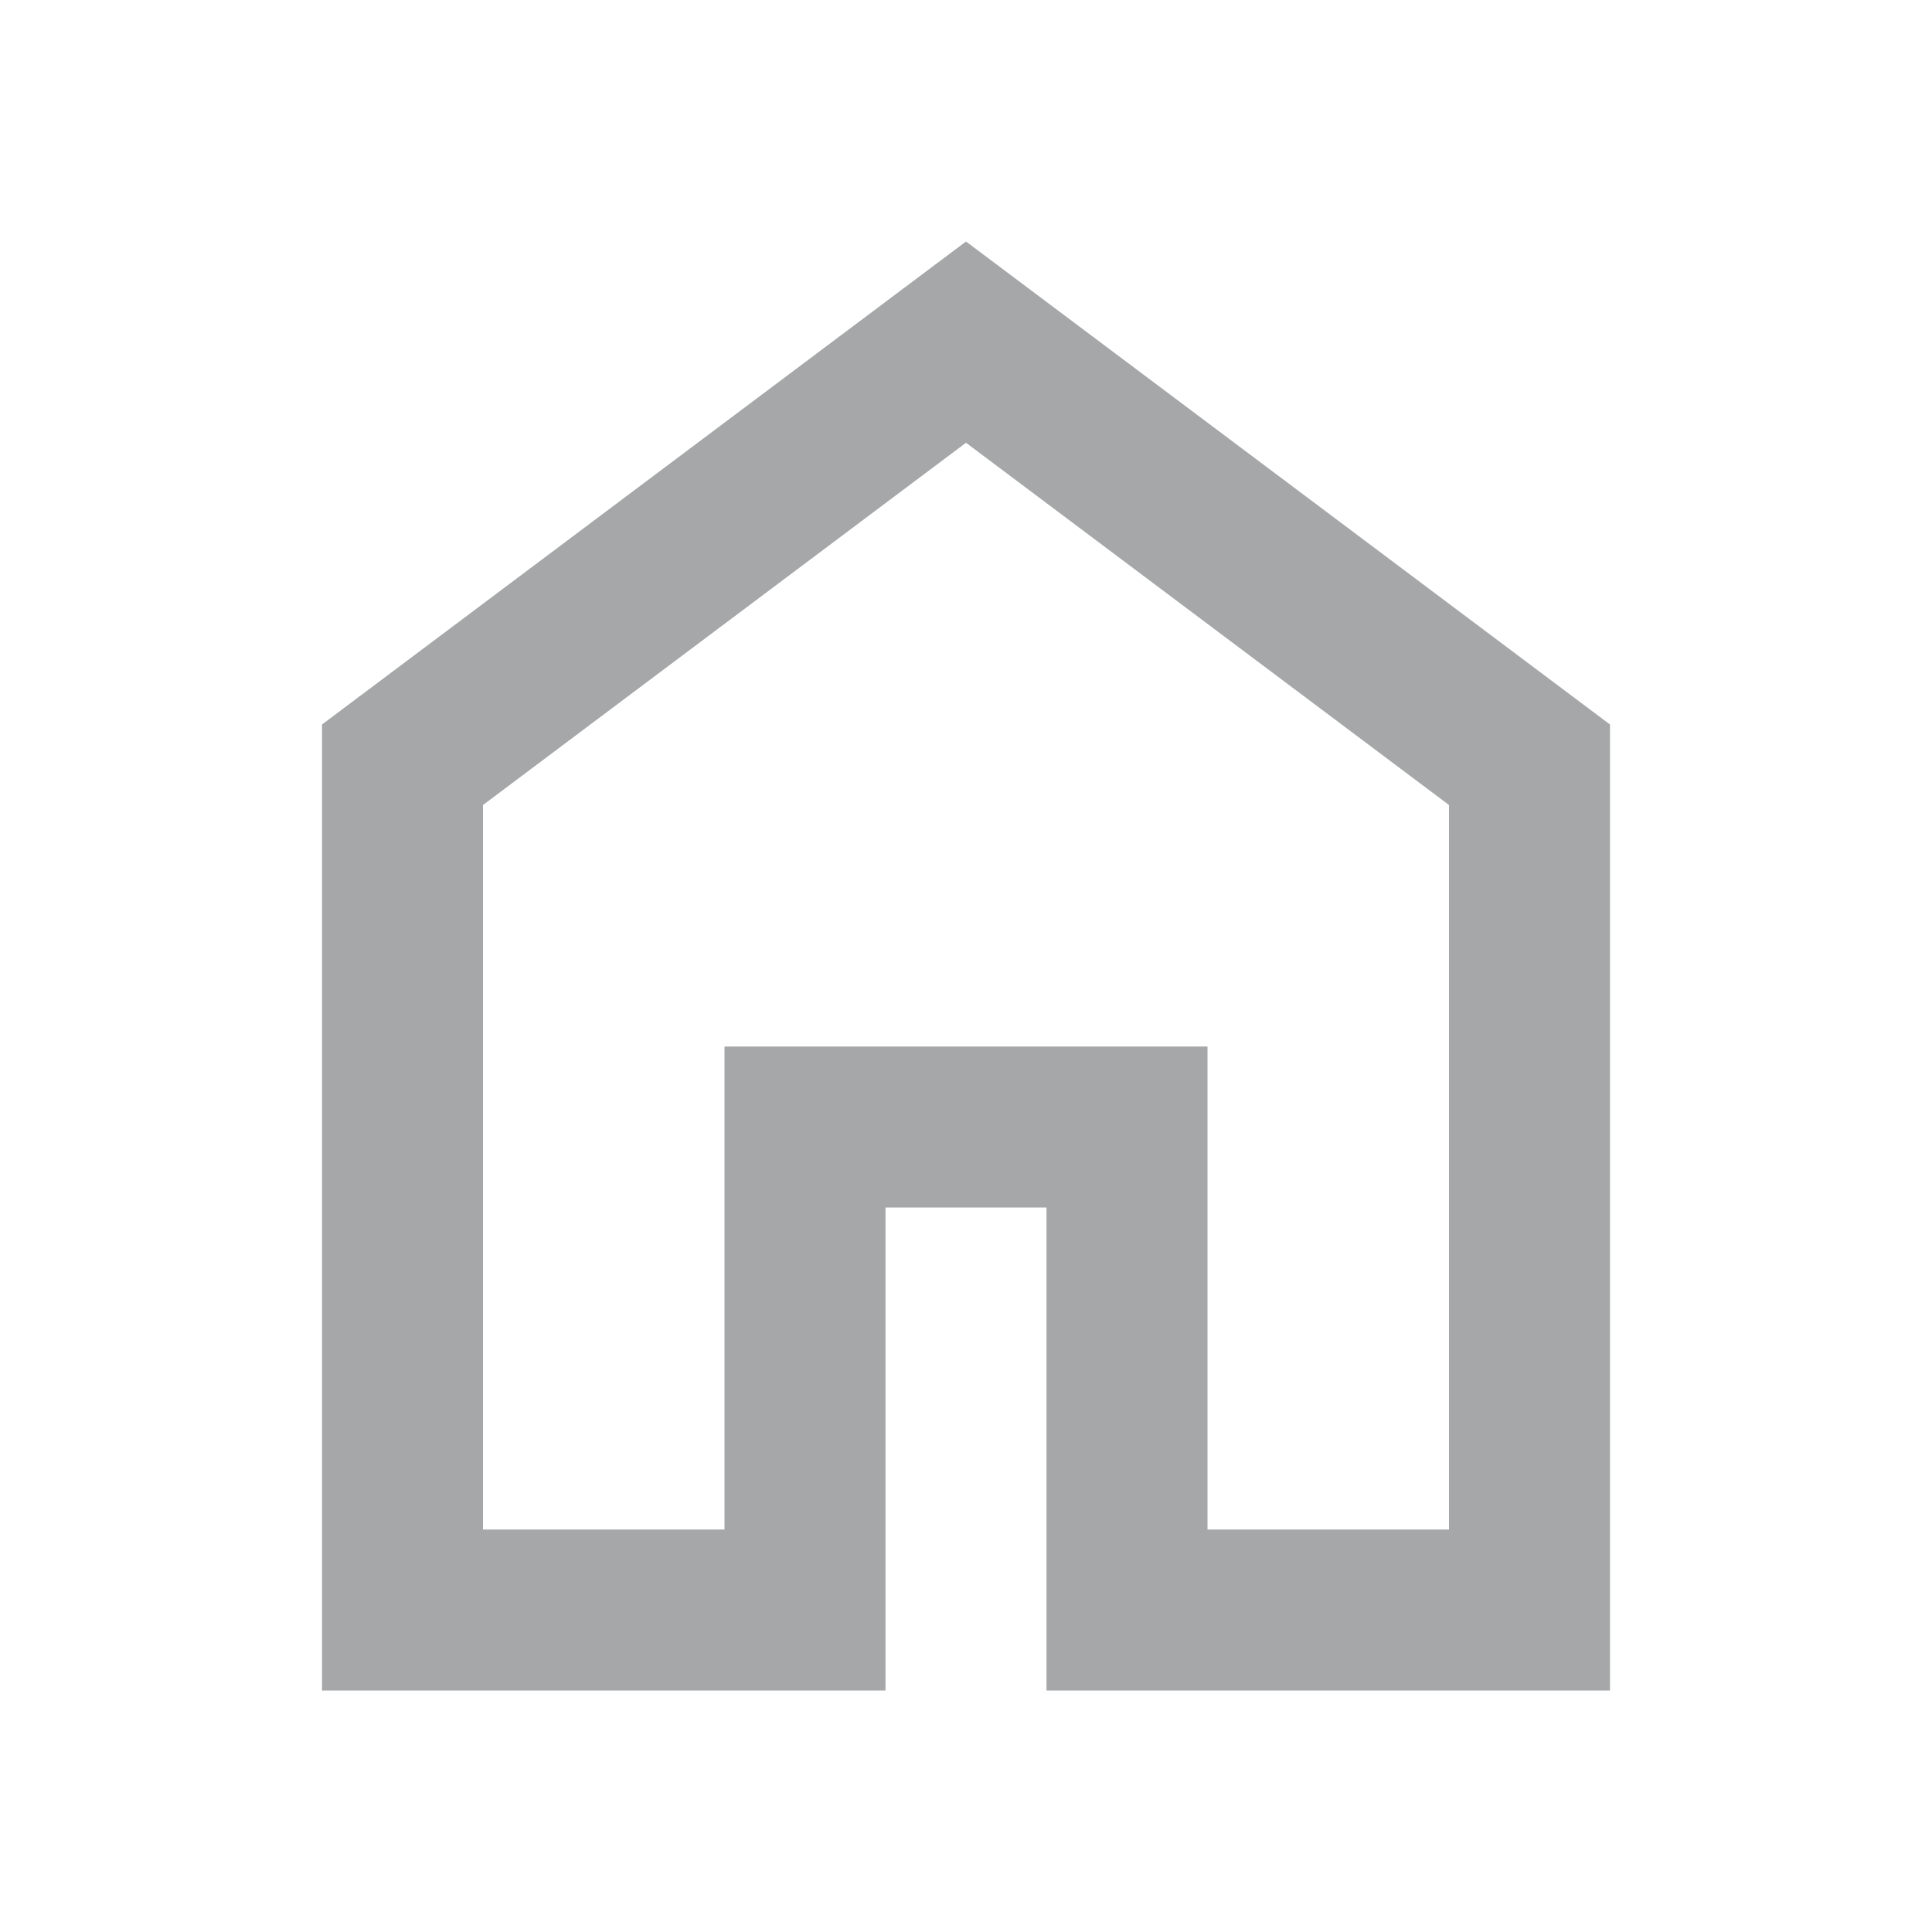 <svg xmlns="http://www.w3.org/2000/svg" height="24px" viewBox="0 -960 960 960" width="24px" fill="#a5a7a8"><path d="M240-200h120v-240h240v240h120v-360L480-740 240-560v360Zm-80 80v-480l320-240 320 240v480H520v-240h-80v240H160Zm320-350Z"/></svg>